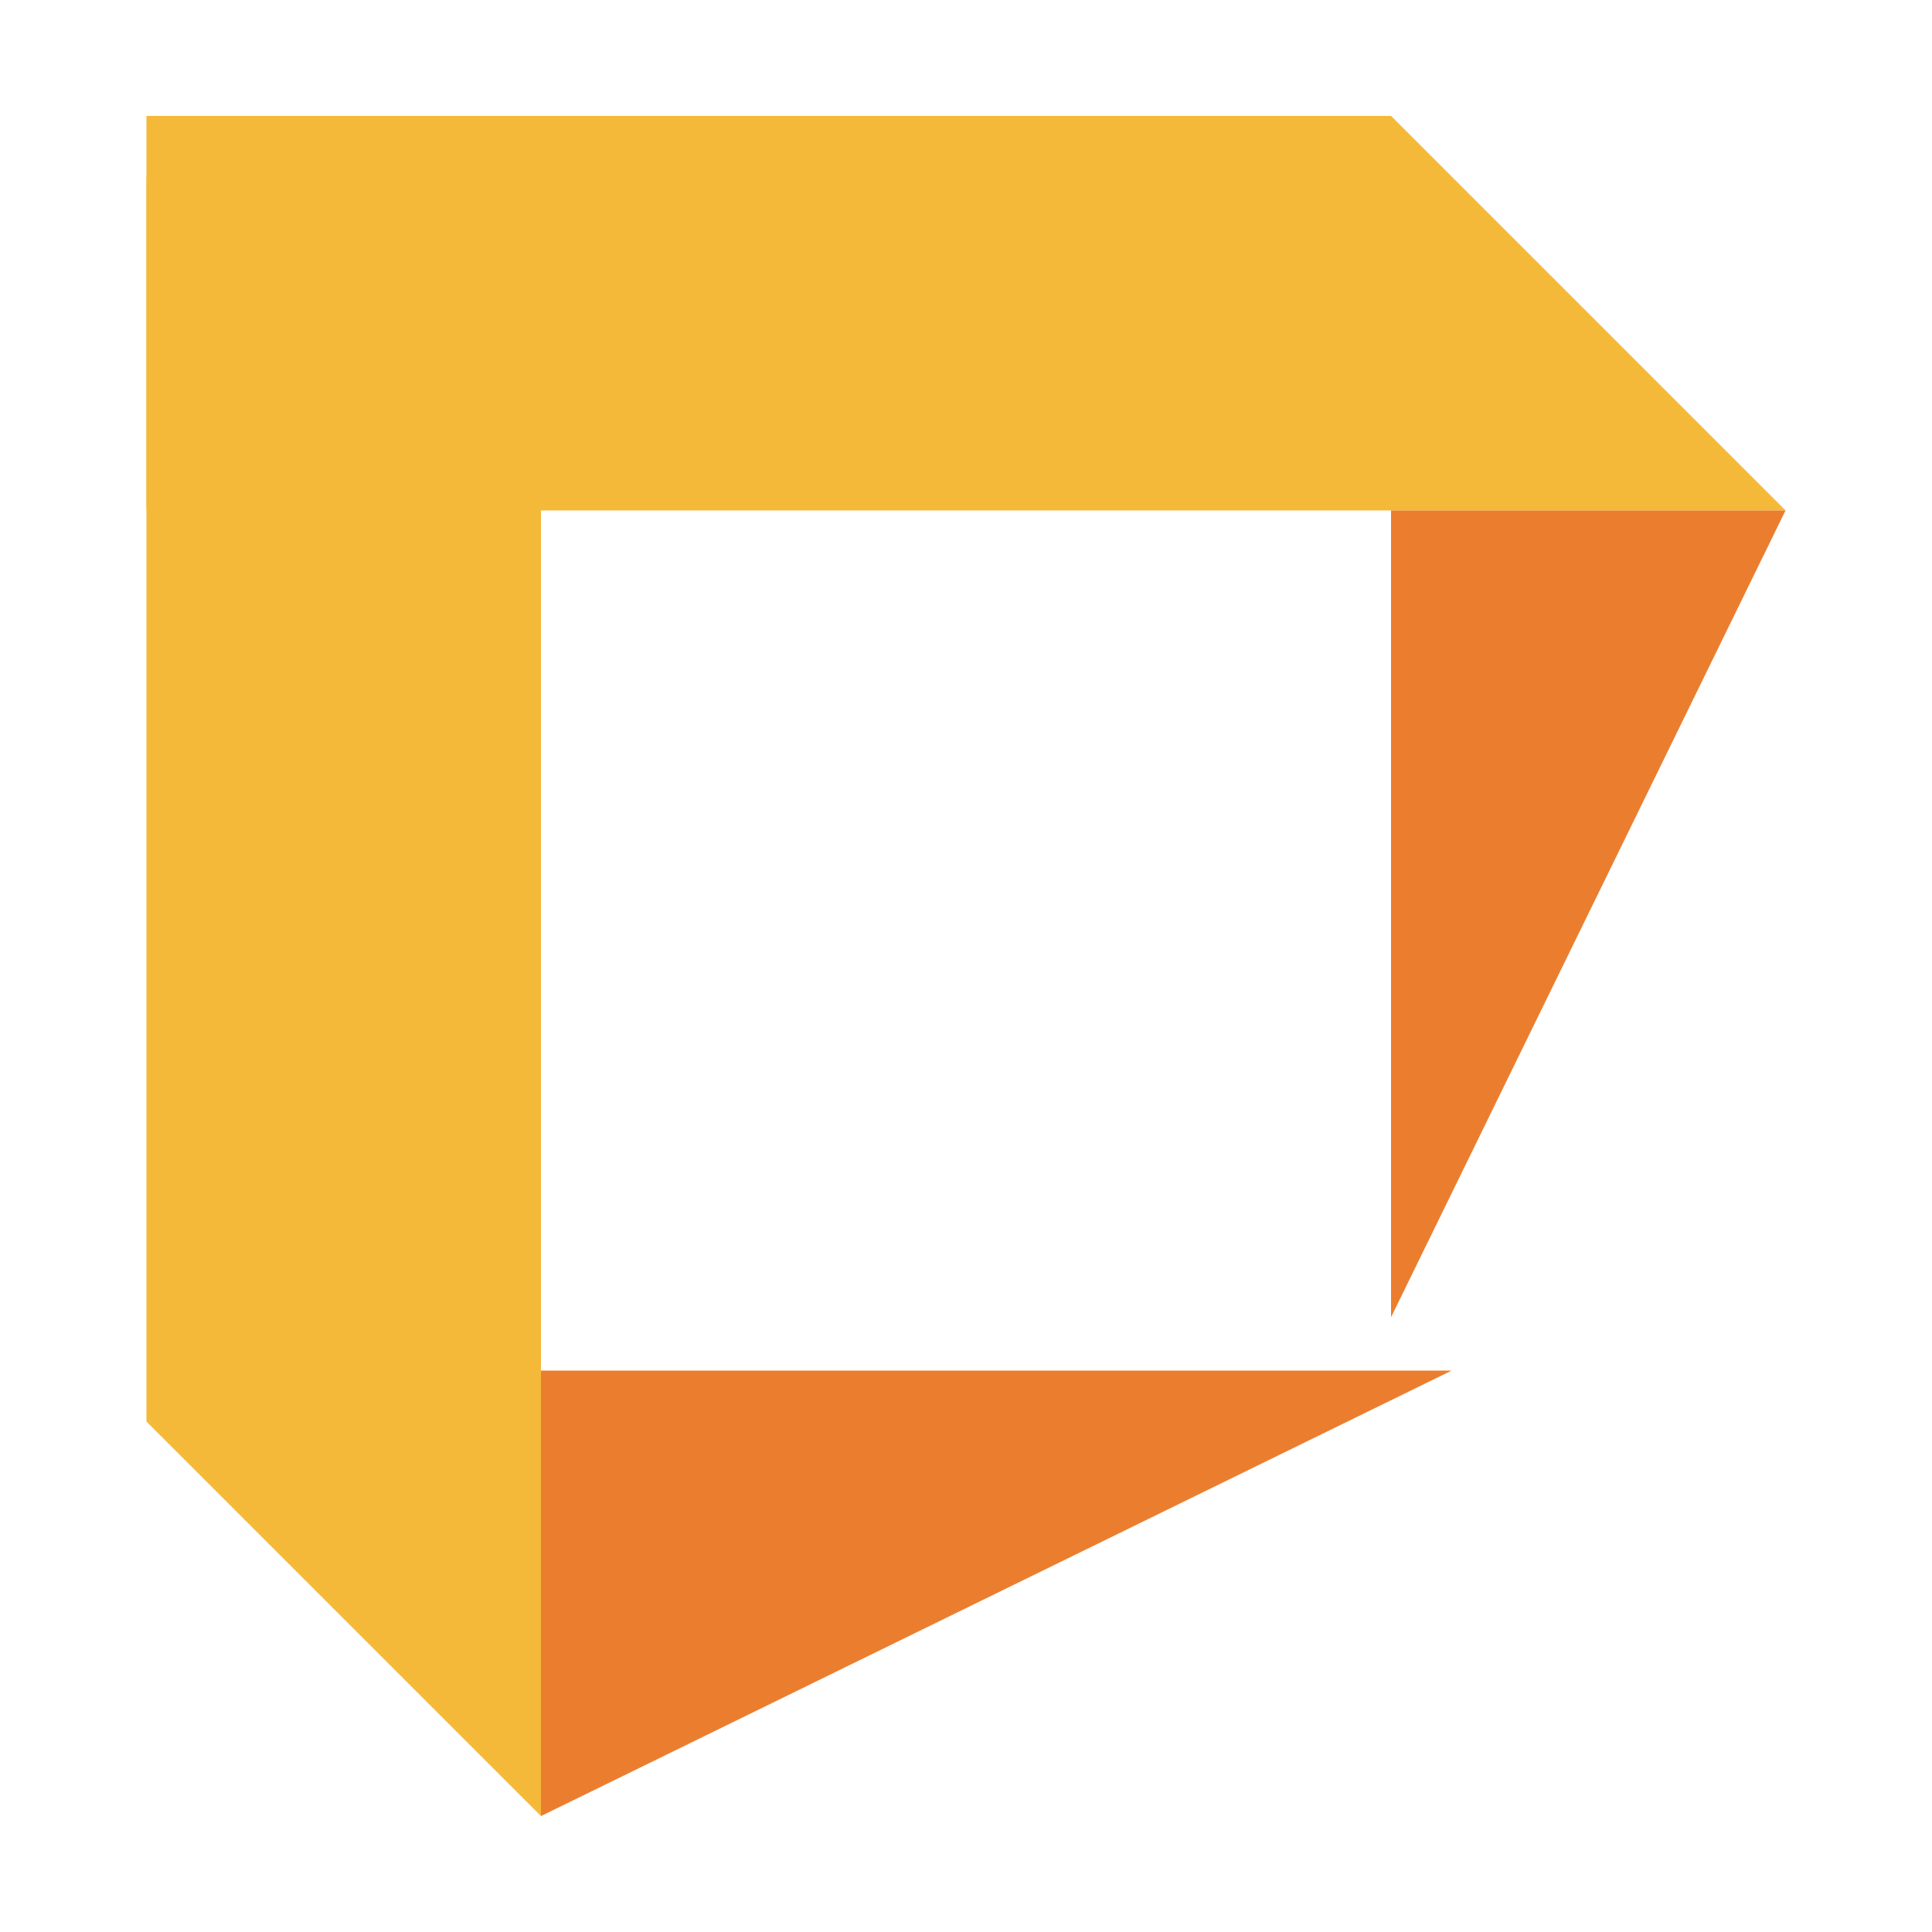 <svg id="Layer_1" data-name="Layer 1" xmlns="http://www.w3.org/2000/svg" viewBox="0 0 50 50"><defs><style>.cls-1{fill:#f5b93a;}.cls-2{fill:#eb7e2e;}</style></defs><polygon class="cls-1" points="3.79 13.21 46.21 13.21 36 3 3.79 3 3.79 13.21"/><polygon class="cls-1" points="14 4.57 14 47 3.79 36.79 3.79 4.57 14 4.57"/><polygon class="cls-2" points="46.21 13.21 46.21 13.21 36 34.09 36 13.21 46.21 13.21"/><polygon class="cls-2" points="14 47 14 47 37.57 35.47 14 35.47 14 47"/></svg>